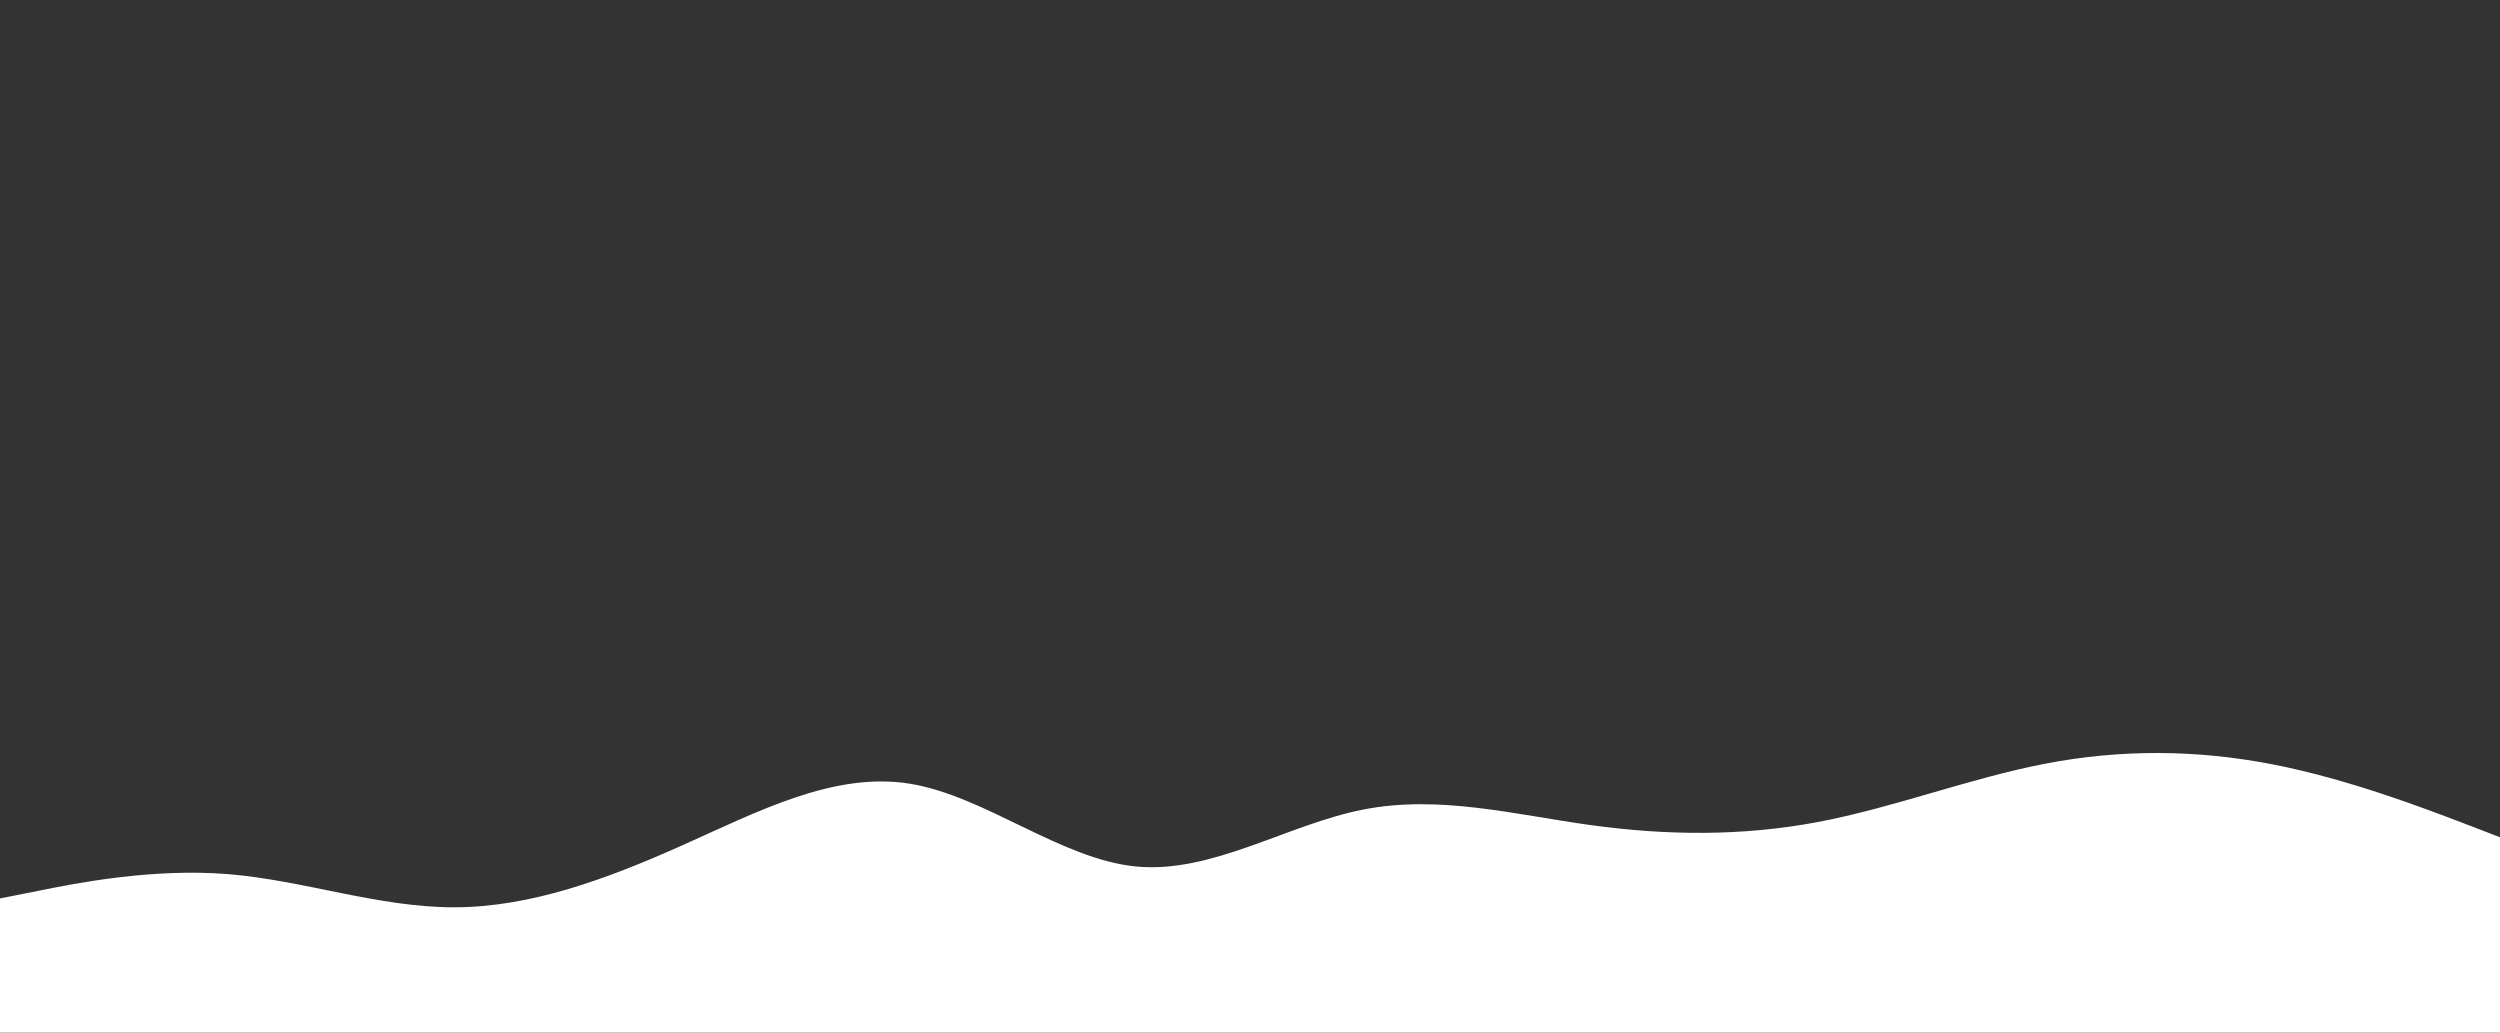 <svg id="visual" viewBox="0 0 1920 793" width="1920" height="793" xmlns="http://www.w3.org/2000/svg" xmlns:xlink="http://www.w3.org/1999/xlink" version="1.1"><rect x="0" y="0" width="1920" height="793" fill="#333333" stroke="none"/><path d="M0 690L29.2 684.2C58.3 678.3 116.7 666.7 174.8 671.3C233 676 291 697 349.2 696.8C407.3 696.7 465.7 675.3 523.8 649.3C582 623.3 640 592.7 698.2 601.8C756.3 611 814.7 660 872.8 665.5C931 671 989 633 1047.2 621.7C1105.3 610.3 1163.7 625.7 1221.8 633.7C1280 641.7 1338 642.3 1396.2 631.3C1454.3 620.3 1512.7 597.7 1570.8 586.5C1629 575.3 1687 575.7 1745.2 587C1803.3 598.3 1861.7 620.7 1890.8 631.8L1920 643L1920 794L1890.8 794C1861.7 794 1803.3 794 1745.2 794C1687 794 1629 794 1570.8 794C1512.7 794 1454.3 794 1396.2 794C1338 794 1280 794 1221.8 794C1163.7 794 1105.3 794 1047.2 794C989 794 931 794 872.8 794C814.7 794 756.3 794 698.2 794C640 794 582 794 523.8 794C465.7 794 407.3 794 349.2 794C291 794 233 794 174.8 794C116.7 794 58.3 794 29.2 794L0 794Z" fill="#ffffff" stroke-linecap="round" stroke-linejoin="miter"></path></svg>